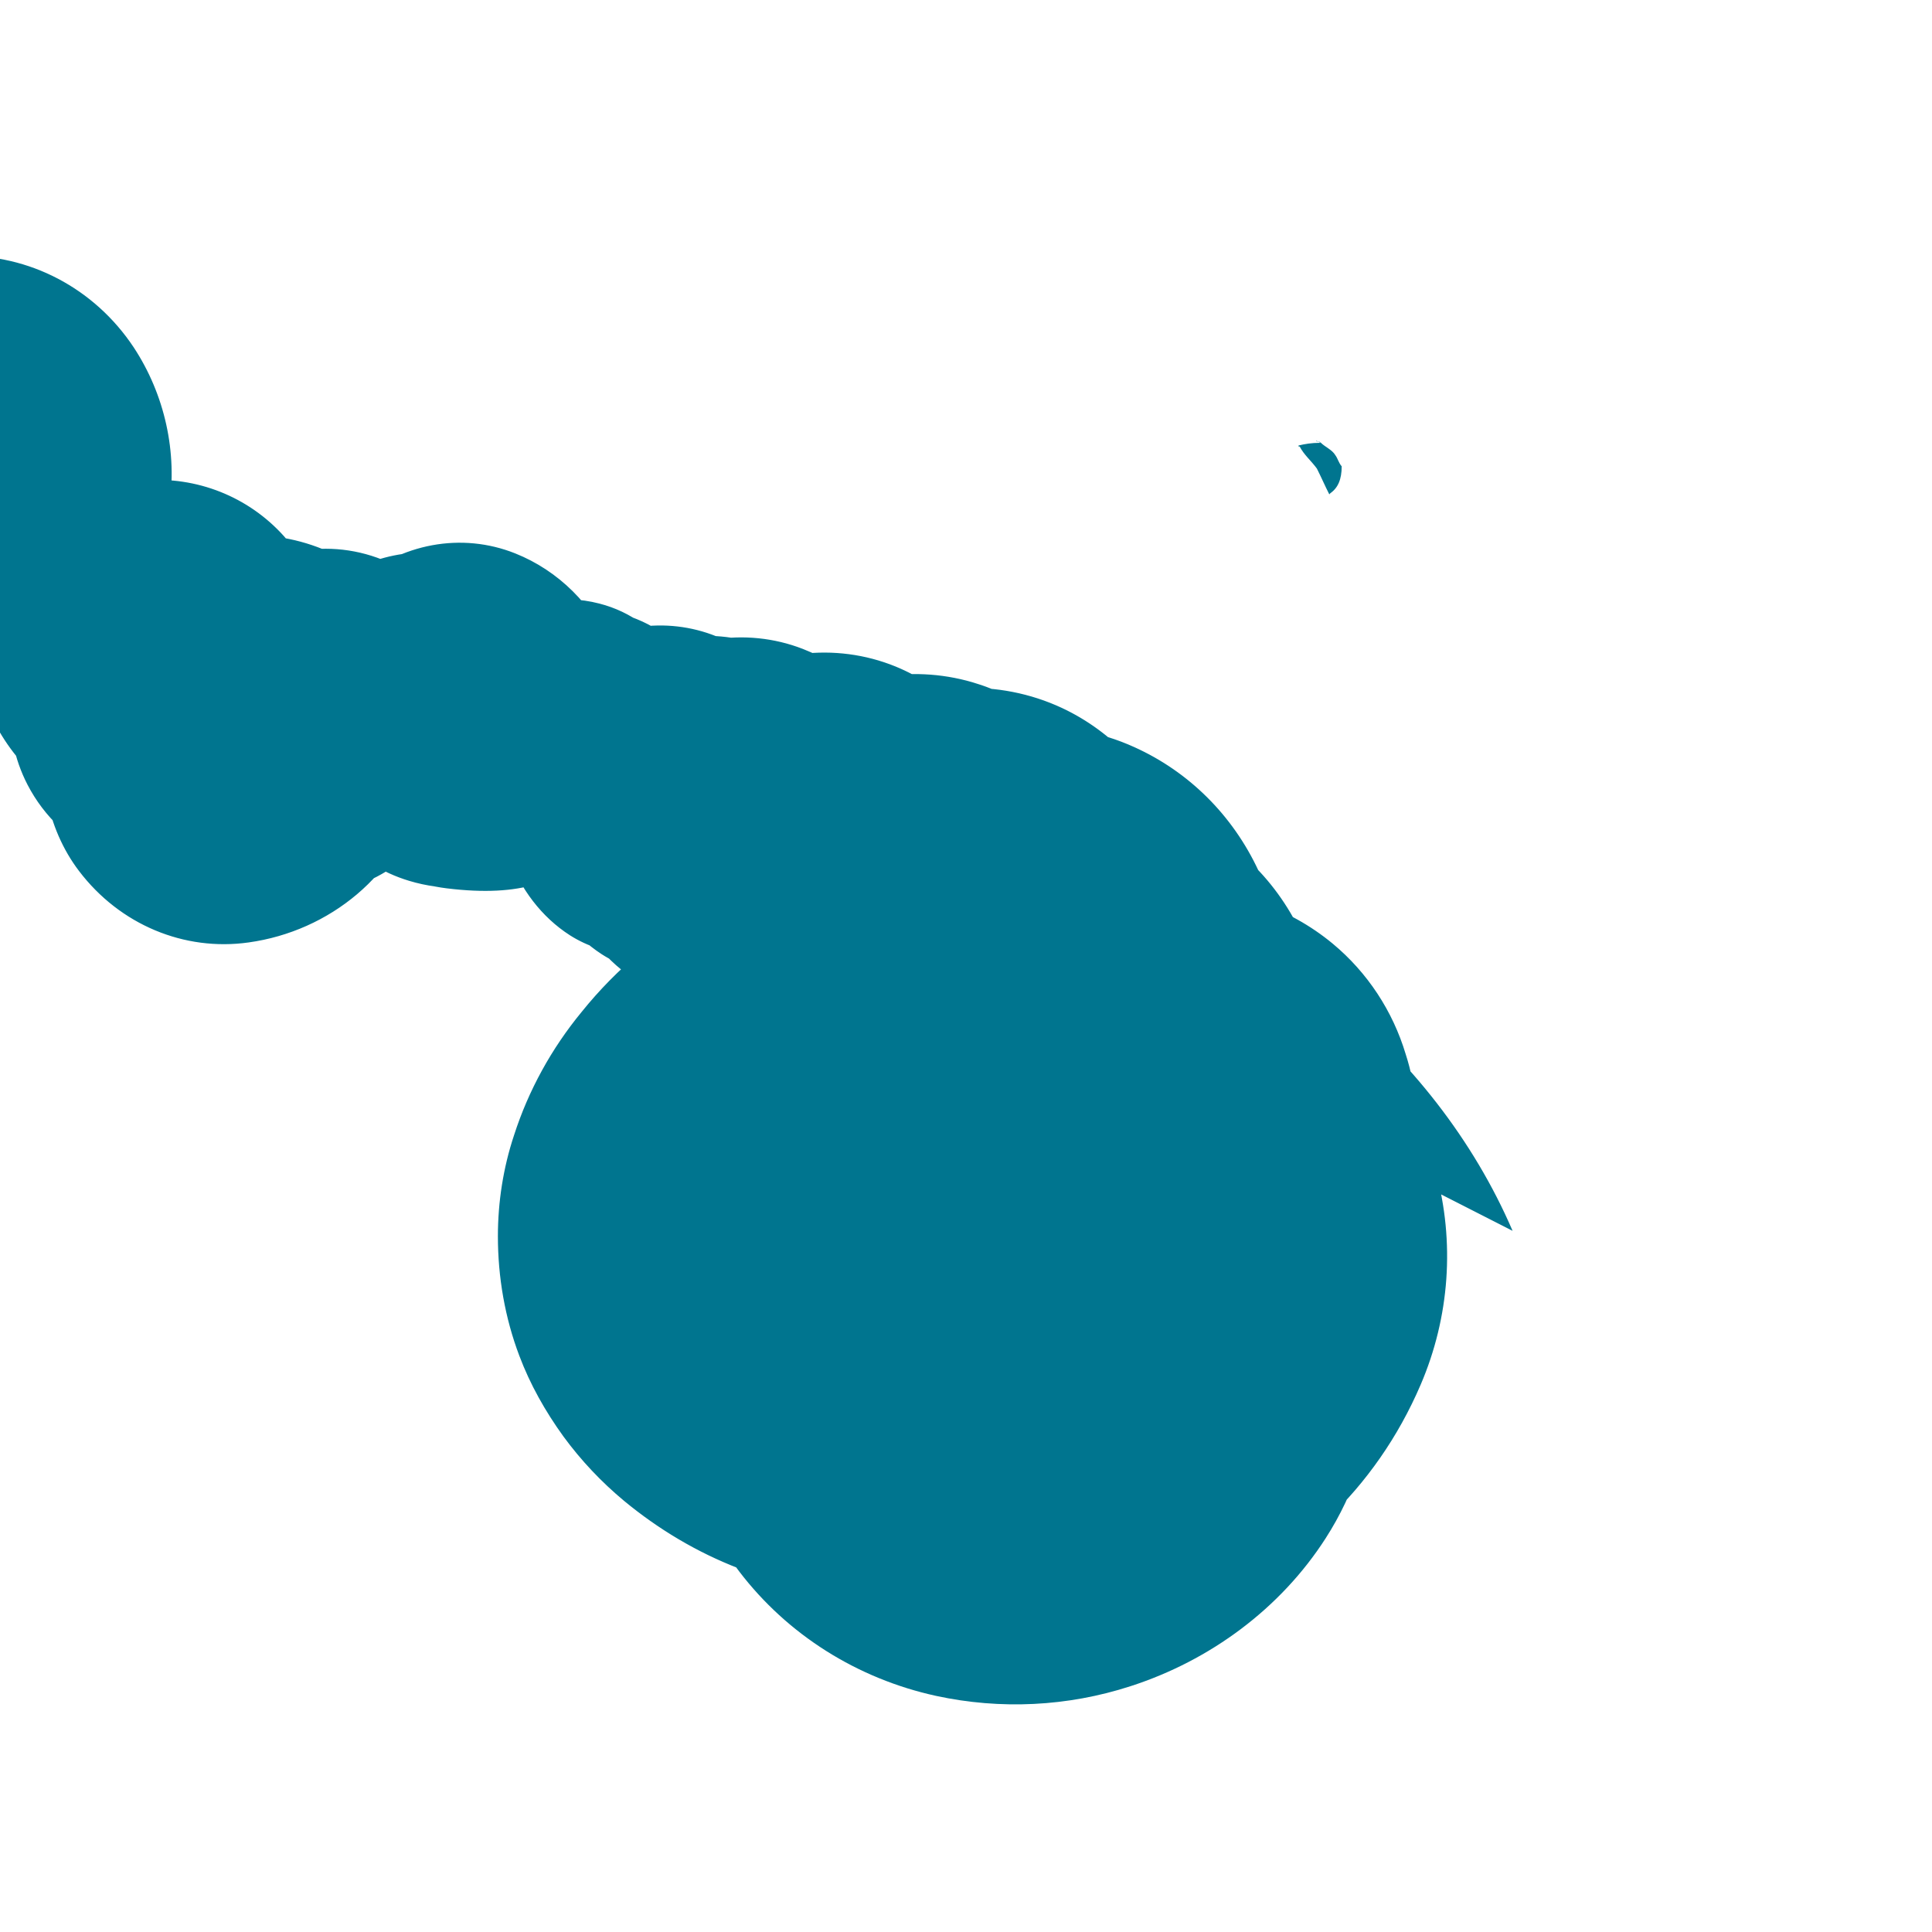 <svg viewBox="0 0 24 24" fill="none" xmlns="http://www.w3.org/2000/svg">
<path d="M16.405 5.501c-.115 0-.193.014-.274.033v.013h.014c.054.104.146.18.214.274.054.107.1.214.154.32l.014-.015c.094-.066.14-.172.14-.333-.04-.047-.046-.094-.08-.14-.04-.067-.126-.1-.18-.154-.014-.014-.027-.014-.042-.014-.014 0-.014-.014-.02-.014z" fill="#00758F"/>
<path d="M18.79 15.29c-.488-1.133-1.274-2.124-2.233-2.906-.673-.547-1.407-.993-2.18-1.313-.426-.174-.873-.32-1.333-.433-.313-.08-.64-.133-.973-.16-.187-.013-.373-.013-.56 0-.946.053-1.873.32-2.706.773-.6.327-1.14.773-1.58 1.32-.373.453-.66.973-.84 1.533-.133.4-.2.827-.2 1.253 0 .507.087 1.013.267 1.487.133.353.32.686.547 1 .22.3.473.567.753.8.427.353.907.64 1.427.84.653.253 1.347.373 2.04.36.787-.013 1.573-.173 2.307-.48.427-.173.827-.4 1.187-.693.227-.18.433-.387.613-.627.12-.16.22-.333.307-.52.053-.113.093-.233.12-.36.013-.053.013-.107.02-.16.013-.067.04-.127.053-.2.013-.087.013-.18 0-.267-.027-.533-.24-1.04-.587-1.44-.227-.267-.507-.487-.827-.653-.24-.127-.507-.213-.787-.267-.373-.073-.76-.073-1.133 0-.24.047-.473.133-.693.253-.347.187-.64.467-.84.813-.133.24-.2.507-.2.787 0 .16.027.32.08.473.033.1.08.193.147.273.04.053.093.093.147.127.067.04.147.053.227.04.067-.013.133-.053.173-.113.027-.04.04-.093.04-.147 0-.067-.013-.133-.047-.187-.02-.033-.047-.06-.08-.08-.027-.013-.06-.013-.093-.007-.02.007-.04.02-.053.04-.013.027-.013.06 0 .087.013.033.04.06.073.073.02.007.047.007.073 0 .033-.013.06-.033.08-.06.013-.02.02-.047.02-.073 0-.04-.013-.08-.04-.113-.027-.04-.067-.067-.113-.08-.067-.02-.14-.013-.2.02-.053.027-.093.073-.113.133-.027.073-.027.153 0 .227.033.093.093.173.173.227.093.067.207.1.32.1.173 0 .347-.067.473-.187.127-.133.2-.307.2-.487 0-.24-.08-.473-.227-.667-.147-.193-.347-.333-.573-.4-.287-.087-.593-.087-.88 0-.213.06-.413.173-.573.327-.2.193-.347.433-.427.7-.067.213-.067.44 0 .653.08.267.227.507.427.7.253.247.573.427.927.52.24.06.487.073.733.04.327-.047.647-.16.927-.327.353-.207.653-.493.867-.84.133-.213.227-.453.267-.7.027-.16.027-.327 0-.487-.04-.24-.133-.467-.267-.667-.187-.267-.433-.487-.72-.633-.373-.193-.787-.287-1.2-.267-.547.027-1.087.2-1.567.493-.387.233-.727.547-.993.927-.2.28-.347.6-.427.933-.053.227-.067.46-.04.693.033.307.133.6.287.867.2.333.473.62.8.827.427.267.927.427 1.44.467.667.053 1.347-.067 1.947-.347.4-.187.767-.453 1.067-.793.2-.227.36-.487.467-.773.067-.187.1-.387.1-.587 0-.32-.087-.633-.247-.907-.133-.227-.32-.427-.547-.567-.287-.18-.613-.28-.947-.293-.453-.02-.907.087-1.307.307-.267.147-.5.347-.667.6-.107.16-.173.347-.193.533-.013.12 0 .24.04.353.053.147.147.273.267.367.147.113.333.173.52.173.24 0 .473-.093.64-.253.133-.127.213-.307.213-.493 0-.133-.047-.26-.133-.36-.067-.073-.16-.12-.26-.133-.073-.007-.147.007-.213.04-.053.027-.1.067-.133.12-.027.04-.04.087-.04.133 0 .053.02.107.053.147.027.033.067.053.107.06.053.013.107 0 .153-.027.033-.02.06-.053.073-.093.007-.027.007-.06-.007-.087-.013-.02-.033-.033-.06-.033-.02 0-.04.007-.053.02-.007.013-.007.033.007.047.007.007.02.007.033.007s.027-.007.033-.02c0-.013 0-.027-.013-.033-.007-.007-.02-.007-.033 0-.007.007-.007.02 0 .027.007.013.02.013.033.007.02-.013.033-.033.033-.06 0-.04-.02-.073-.053-.093-.047-.027-.107-.027-.16.007-.04.027-.067.073-.067.127 0 .073.033.14.087.187.067.053.153.08.24.067.113-.02.213-.093.267-.2.067-.133.067-.287 0-.42-.073-.16-.2-.287-.36-.353-.2-.08-.427-.073-.627.02-.267.12-.487.333-.607.6-.08.18-.1.38-.053.573.053.24.187.453.387.6.267.193.607.267.927.2.427-.087.807-.333 1.047-.693.16-.24.24-.527.227-.813-.013-.373-.147-.733-.387-1.013-.307-.36-.747-.573-1.213-.58-.6-.013-1.2.173-1.707.527-.333.233-.6.553-.773.927-.113.24-.173.507-.173.773 0 .373.093.74.267 1.067.227.427.573.787.987 1.027.527.3 1.147.427 1.767.36.8-.087 1.56-.44 2.133-1 .373-.36.66-.807.827-1.307.107-.32.147-.66.12-1-.04-.473-.2-.927-.467-1.307-.347-.493-.827-.867-1.387-1.067-.707-.253-1.473-.253-2.18 0-.893.32-1.667.927-2.153 1.747-.32.533-.48 1.147-.467 1.773.02.8.287 1.587.773 2.227.6.787 1.467 1.333 2.447 1.547.8.173 1.633.133 2.413-.12.993-.32 1.867-.967 2.427-1.84.36-.56.573-1.213.613-1.887.027-.453-.02-.907-.14-1.333-.16-.573-.453-1.107-.867-1.533-.533-.547-1.227-.887-1.973-1-.94-.14-1.907.007-2.747.42-.667.327-1.227.84-1.587 1.487-.24.433-.36.92-.347 1.413.013.627.2 1.24.533 1.773.427.667 1.067 1.187 1.827 1.487.973.38 2.067.38 3.04 0 1.24-.487 2.267-1.427 2.827-2.733.36-.84.427-1.773.187-2.653-.16-.587-.453-1.133-.853-1.587-.507-.573-1.173-.98-1.913-1.173-1.013-.267-2.093-.14-3.013.353-.687.367-1.24.947-1.573 1.667-.22.48-.307 1.007-.253 1.527.067.667.347 1.307.8 1.813.573.647 1.373 1.067 2.24 1.173 1.1.133 2.227-.173 3.093-.84.547-.42.973-1 1.2-1.667.153-.44.2-.913.133-1.38-.067-.6-.293-1.173-.667-1.653-.473-.6-1.133-1.027-1.887-1.213-1-.24-2.06-.093-2.947.413-.667.38-1.2.967-1.493 1.68-.2.48-.227 1.007-.08 1.507.173.633.547 1.207 1.067 1.62.653.52 1.493.773 2.333.693 1.067-.093 2.067-.593 2.747-1.373.427-.487.707-1.093.8-1.733.06-.427.027-.867-.107-1.28-.16-.533-.473-1.013-.907-1.373-.547-.453-1.253-.693-1.973-.673-1 .027-1.973.413-2.693 1.067-.453.413-.787.947-.96 1.547-.12.4-.133.827-.04 1.24.12.533.387 1.027.773 1.413.487.487 1.133.8 1.827.907.867.133 1.76-.027 2.507-.453.473-.267.867-.667 1.133-1.16.173-.32.267-.68.267-1.04 0-.473-.12-.933-.347-1.333-.287-.507-.72-.907-1.253-1.147-.667-.3-1.427-.307-2.1-.02-.507.213-.947.573-1.253 1.04-.2.3-.307.653-.307 1.013 0 .427.133.84.373 1.173.3.42.747.707 1.24.8.627.12 1.28-.027 1.787-.4.32-.24.567-.587.693-.98.08-.253.093-.527.04-.787-.067-.333-.247-.64-.507-.853-.333-.267-.773-.4-1.213-.373-.573.04-1.12.307-1.507.733-.24.267-.4.607-.453.973-.033.24-.007.487.08.707.107.28.307.52.573.673.333.193.727.253 1.107.173.48-.1.907-.373 1.173-.773.167-.253.24-.547.213-.84-.033-.373-.2-.727-.473-.987-.347-.327-.827-.48-1.307-.427-.6.067-1.147.387-1.507.873-.227.307-.347.687-.347 1.073 0 .453.147.893.413 1.24.333.427.8.707 1.32.787.653.1 1.327-.067 1.84-.453.32-.24.567-.573.707-.96.093-.253.12-.527.08-.787-.053-.333-.2-.653-.427-.907-.287-.32-.68-.513-1.093-.547-.533-.04-1.067.133-1.467.48-.253.22-.427.527-.487.867-.04.223-.007.453.093.653.127.253.347.453.613.573.333.15.707.173 1.053.067.44-.133.827-.413 1.067-.813.15-.253.213-.547.173-.833-.053-.367-.233-.707-.52-.947-.36-.3-.84-.427-1.307-.347-.587.1-1.12.467-1.427 1-.19.33-.26.72-.2 1.093.08.47.33.9.72 1.187.49.36 1.133.473 1.733.307.76-.21 1.407-.787 1.707-1.573.19-.5.2-1.053.027-1.56-.22-.64-.67-1.18-1.267-1.507-.75-.41-1.65-.453-2.433-.107-.62.273-1.133.767-1.413 1.4-.177.4-.213.853-.107 1.28.133.54.453 1.02.907 1.347.573.41 1.3.573 2.007.433.89-.177 1.68-.747 2.133-1.573.287-.523.373-1.14.24-1.72-.167-.733-.633-1.367-1.267-1.773-.8-.51-1.8-.58-2.653-.187-.673.31-1.213.86-1.493 1.553-.177.44-.193.927-.04 1.38.19.573.573 1.06 1.087 1.36.647.38 1.453.427 2.147.127.873-.38 1.553-1.167 1.773-2.12.14-.6.067-1.227-.207-1.773-.343-.687-.927-1.207-1.653-1.467-.913-.327-1.933-.2-2.733.347-.633.433-1.08 1.107-1.227 1.867-.093.48-.027 1 .193 1.44.277.553.747.98 1.32 1.207.72.28 1.533.24 2.22-.107.863-.433 1.48-1.28 1.627-2.24.093-.6.007-1.213-.247-1.76-.32-.687-.863-1.227-1.54-1.533-.85-.387-1.853-.327-2.653.16-.633.387-1.107.993-1.307 1.707-.127.45-.107.933.053 1.373.2.553.573 1.02 1.067 1.307.62.36 1.4.4 2.053.107.82-.367 1.4-1.133 1.52-2.027.077-.56-.007-1.133-.233-1.647-.287-.647-.773-1.173-1.4-1.467-.787-.367-1.713-.327-2.467.107-.593.347-1.04.893-1.227 1.553-.117.42-.093.873.067 1.28.2.513.553.947 1.007 1.213.567.333 1.287.367 1.893.087.76-.353 1.293-1.067 1.407-1.893.07-.52-.04-1.053-.307-1.507-.337-.567-.867-.98-1.487-1.16-.78-.227-1.627-.067-2.287.427-.52.387-.893.96-1.013 1.6-.08.4-.04.82.107 1.2.187.48.507.893.933 1.173.537.353 1.22.427 1.847.2.787-.287 1.387-.933 1.573-1.753.117-.52.047-1.067-.2-1.547-.313-.6-.827-1.053-1.46-1.287-.8-.293-1.707-.173-2.4.32-.55.393-.94 1.007-1.067 1.693-.08.433-.027.887.153 1.287.227.5.607.913 1.08 1.173.593.327 1.32.353 1.947.073.787-.353 1.347-1.047 1.447-1.887.063-.527-.027-1.067-.253-1.547-.287-.6-.76-1.073-1.36-1.32-.753-.307-1.613-.2-2.287.273-.533.38-.913.933-1.04 1.567-.08.4-.04.827.12 1.213.2.487.547.893.993 1.147.56.32 1.253.367 1.847.127.747-.3 1.293-.933 1.427-1.72.083-.493-.013-1.007-.273-1.44-.327-.54-.847-.947-1.453-1.133-.76-.233-1.587-.093-2.24.373-.517.37-.88.913-.987 1.533-.067.393-.027.8.12 1.173.187.467.513.86.947 1.107.547.307 1.227.333 1.813.067.737-.333 1.267-.993 1.373-1.8.067-.507-.033-.027-.24-1.493-.26-.567-.707-.993-1.273-1.213-.713-.277-1.533-.147-2.133.347-.473.393-.8.947-.893 1.553-.06.38-.02.78.113 1.147.167.46.473.847.88 1.093.513.307 1.16.333 1.707.073.687-.327 1.187-.96 1.28-1.727.06-.48-.02-.98-.227-1.407-.26-.53-.693-.927-1.227-1.12-.667-.24-1.427-.12-2.013.313-.467.347-.787.853-.873 1.42-.054.36-.02.733.1 1.073.151.427.427.793.787 1.027.453.293 1.027.32 1.547.073.653-.313 1.12-.913 1.213-1.627.06-.447-.013-.907-.2-1.307-.234-.5-.634-.887-1.134-1.087-.627-.253-1.353-.147-1.893.287-.427.347-.72.853-.8 1.407-.05.347-.013.707.107 1.033.15.41.413.76.767.987.447.283.997.307 1.48.067.607-.3 1.047-.847 1.133-1.493.054-.407-.007-.827-.173-1.2-.21-.467-.567-.84-1.007-1.047-.553-.26-1.213-.187-1.693.193-.38.3-.633.747-.693 1.24-.04.313-.007.64.093.933.127.373.367.693.677.907.393.267.887.287 1.327.053.553-.293.947-.8 1.013-1.387.04-.367-.02-.747-.167-1.067-.187-.4-.507-.72-.893-.893-.487-.22-1.053-.16-1.487.16-.343.253-.573.64-.627 1.067-.033.28 0 .567.1.833.123.333.347.613.647.8.373.233.84.247 1.247.033.51-.267.873-.747.927-1.293.033-.347-.033-.7-.187-1.007-.193-.38-.507-.673-.887-.827-.477-.193-1.02-.127-1.433.18-.327.243-.547.607-.587 1.007-.027.253.013.513.113.747.127.293.347.54.633.693.36.193.78.193 1.14 0 .453-.247.773-.693.82-1.2.03-.32-.047-.647-.213-.927-.21-.347-.547-.593-.937-.693-.487-.127-1.007-.027-1.393.273-.307.237-.513.593-.547.973-.02.24.027.487.133.7.133.267.367.473.653.587.36.143.76.127 1.107-.047.433-.22.747-.607.793-1.067.027-.293-.053-.593-.22-.84-.21-.3-.54-.5-.907-.567-.46-.087-.933.04-1.307.347-.293.243-.487.593-.513.973-.017.227.033.453.14.653.133.24.353.427.613.533.327.133.693.107.993-.067.377-.207.64-.567.673-.973.02-.267-.06-.533-.227-.747-.21-.26-.527-.42-.867-.453-.427-.047-.867.093-1.16.373-.233.22-.373.533-.387.86-.007.207.047.413.153.587.133.207.347.353.593.413.307.073.627.027.887-.127.327-.193.553-.52.573-.887.013-.24-.073-.48-.24-.653-.21-.207-.507-.307-.8-.287-.373.033-.713.233-.907.547-.153.25-.2.553-.133.84.08.36.313.667.653.813.427.183.92.107 1.28-.193.453-.38.667-.96.567-1.52-.127-.707-.633-1.287-1.307-1.5-.847-.267-1.773.047-2.307.8-.333.473-.447 1.067-.313 1.627.173.7.673 1.267 1.36 1.473.86.26 1.8-.067 2.287-.833.307-.48.38-1.08.193-1.627-.233-.687-.773-1.233-1.48-1.407-.887-.22-1.827.147-2.247 1-.267.54-.267 1.173-.007 1.72.327.683.967 1.147 1.72 1.24 1.887.233 1.92-.867 2.133-1.587.133-.453.107-.94-.08-1.38-.233-.553-.667-.98-1.2-1.193-.667-.267-1.427-.127-1.987.367-.353.31-.587.74-.647 1.207-.04.313.007.64.133.927.16.36.453.647.813.807.453.2.987.16 1.393-.107.507-.333.827-.893.827-1.493 0-.4-.127-.787-.36-1.093-.293-.383-.747-.613-1.233-.627-.607-.02-1.2.247-1.573.733-.235.307-.375.687-.4 1.08-.013.26.04.52.153.753.143.293.387.527.687.653.377.16.807.127 1.153-.087.433-.267.727-.727.767-1.24.027-.34-.06-.68-.24-.967-.227-.36-.587-.607-.993-.667-.507-.073-1.027.107-1.393.487-.29.3-.46.707-.467 1.133-.007.287.067.573.213.813.183.3.473.52.813.607.427.107.88.007 1.213-.267.42-.347.647-.853.607-1.373-.053-.647-.427-1.227-.993-1.507-.713-.353-1.58-.227-2.133.333-.347.353-.56.833-.573 1.327-.007.333.08.66.253.933.217.34.567.573.967.627.5.067.993-.127 1.293-.507.373-.473.48-1.107.287-1.68-.247-.72-.88-1.227-1.64-1.32-.953-.12-1.9.4-2.273 1.293-.235.563-.2 1.213.093 1.747.367.667.993 1.127 1.74 1.24 1.013.153 2.013-.347 2.407-1.293.247-.593.207-1.273-.107-1.833-.393-.707-1.107-1.167-1.907-1.227-1.007-.073-1.973.533-2.273 1.493-.19.6-.127 1.273.167 1.827.367.693 1.047 1.147 1.82 1.213 1.027.087 2-.427 2.353-1.24.22-.51.2-1.1-.053-1.593-.32-.62-.907-1.053-1.573-1.16-.833-.133-1.673.307-2.027 1.08-.223.487-.22 1.053-.007 1.54.273.613.773 1.073 1.407 1.24.793.21 1.633-.027 2.127-.6.313-.36.473-.827.447-1.293-.033-.587-.32-1.133-.787-1.487-.587-.44-1.4-.527-2.067-.227-.527.237-.94.7-1.133 1.267-.12.36-.107.747.04 1.1.187.447.533.8.967.96.547.2 1.16.093 1.613-.287.567-.477.8-1.24.587-1.92-.27-.853-.973-1.453-1.867-1.507-1.12-.067-2.153.707-2.427 1.8-.173.687-.033 1.427.373 1.96.507.667 1.307 1 2.107.887 1.007-.14 1.873-.847 2.127-1.827.16-.617.007-1.287-.413-1.8-.527-.64-1.347-.933-2.153-.773-.633.127-1.2.507-1.547 1.04-.22.34-.307.747-.253 1.147.067.507.333.973.733 1.28.5.387 1.173.487 1.793.267.78-.277 1.347-.987 1.447-1.813.063-.52-.047-1.053-.307-1.507-.327-.567-.867-.973-1.507-1.12-.8-.187-1.64.067-2.233.673-.373.38-.607.887-.647 1.427-.027.36.047.727.213 1.047.207.4.547.72.953.887.51.21 1.087.173 1.56-.1.593-.343.973-.967 1.007-1.647.02-.427-.107-.847-.353-1.173-.31-.407-.787-.653-1.293-.673-.633-.027-1.253.273-1.607.78-.223.32-.32.72-.267 1.107.067.487.347.927.773 1.193.533.333 1.227.347 1.793.033.713-.393 1.173-1.187 1.173-2.027 0-.547-.2-1.073-.553-1.467-.443-.493-1.087-.747-1.747-.693-.827.067-1.58.567-1.92 1.333-.213.48-.213 1.027-.007 1.513.267.613.747 1.087 1.36 1.267.767.227 1.6-.027 2.107-.647.32-.393.48-.893.427-1.393-.067-.627-.407-1.193-.927-1.547-.653-.44-1.513-.44-2.167 0-.413.28-.707.72-.8 1.213-.06.32-.033.66.08.967.143.387.413.707.767.907.447.253 1.007.253 1.453-.007.56-.327.927-.927.953-1.573.02-.41-.087-.813-.3-1.147-.267-.42-.693-.707-1.173-.787-.6-.1-1.227.127-1.627.587-.253.29-.407.66-.427 1.04-.013.253.04.507.153.733.143.287.387.513.687.627.377.143.8.1 1.133-.107.42-.267.693-.72.707-1.213.007-.313-.087-.62-.267-.867-.227-.307-.573-.487-.947-.507-.467-.027-.92.187-1.213.573-.18.24-.273.547-.253.853.027.387.207.747.507.987.373.3.873.367 1.313.173.553-.243.933-.787.98-1.4.03-.387-.073-.78-.287-1.107-.27-.407-.687-.687-1.147-.747-.573-.073-1.153.153-1.473.587-.203.273-.307.613-.287.953.033.427.253.82.587 1.067.42.307.98.333 1.427.073.56-.327.907-.947.9-1.607-.007-.417-.147-.82-.393-1.133-.31-.393-.767-.627-1.253-.633-.607-.007-1.193.287-1.513.773-.203.307-.287.687-.233 1.047.067.453.313.86.693 1.107.477.307 1.093.307 1.573 0 .6-.387.94-1.08.873-1.773-.08-.873-.687-1.6-1.547-1.847-1.08-.307-2.227.233-2.727 1.267-.314.647-.267 1.413.127 2.02.493.757 1.4 1.14 2.267.96 1.087-.227 1.967-1.133 2.133-2.24.107-.693-.053-1.413-.44-2-.487-.733-1.3-1.16-2.16-1.133-1.08.033-2.08.693-2.467 1.713-.24.64-.2 1.36.107 1.973.387.773 1.107 1.273 1.927 1.347 1.027.093 2.007-.487 2.407-1.44.25-.6.227-1.287-.067-1.873-.367-.733-1.047-1.227-1.827-1.32-.98-.12-1.94.4-2.307 1.293-.23.56-.2 1.213.08 1.753.353.677.973 1.147 1.68 1.267.887.15 1.773-.253 2.173-1.013.25-.48.253-1.04.007-1.527-.31-.607-.853-1.02-1.487-1.133-.8-.143-1.613.187-1.987.84-.237.413-.3.907-.173 1.367.16.577.573 1.047 1.133 1.267.703.273 1.507.073 1.987-.5.303-.36.44-.827.38-1.28-.077-.57-.407-1.087-.9-1.4-.62-.393-1.44-.393-2.06 0-.393.25-.667.647-.747 1.1-.05.3-.007.613.12.887.16.347.447.613.787.747.427.167.913.127 1.287-.107.467-.293.773-.8.793-1.353.013-.35-.087-.693-.28-.98-.243-.36-.62-.593-1.033-.633-.52-.05-1.04.2-1.313.647-.173.283-.233.627-.173.947.077.403.313.76.653.967.427.26.967.233 1.367-.067.5-.373.747-.987.647-1.573-.127-.737-.653-1.347-1.367-1.54-.9-.24-1.86.173-2.227 1.04-.23.55-.167 1.173.173 1.673.427.627 1.16.93 1.887.773.913-.197 1.627-.933 1.76-1.853.083-.58-.067-1.173-.413-1.647-.433-.587-1.133-.887-1.847-.787-.893.127-1.667.747-1.887 1.627-.137.553-.04 1.147.26 1.627.377.6 1.027.953 1.72.933.873-.027 1.667-.567 1.96-1.387.18-.513.133-1.08-.133-1.56-.333-.6-.907-.993-1.567-1.067-.827-.093-1.64.373-1.973 1.147-.21.487-.18 1.04.08 1.507.33.583.927.94 1.567.933.8-.007 1.54-.507 1.827-1.267.18-.48.147-1.027-.1-1.487-.313-.573-.853-.953-1.473-1.013-.78-.077-1.533.347-1.84 1.04-.193.437-.18.933.04 1.367.277.54.787.893 1.353.933.713.053 1.387-.347 1.647-1.013.163-.42.133-.893-.087-1.287-.277-.493-.767-.813-1.313-.853-.687-.053-1.347.293-1.613.92-.167.397-.153.853.04 1.24.243.487.687.8 1.2.84.647.053 1.267-.267 1.513-.853.157-.367.127-.787-.08-1.133-.26-.433-.707-.693-1.187-.707-.6-.02-1.167.287-1.407.787-.153.317-.133.687.053.987.233.373.627.587 1.047.567.527-.027 1-.347 1.193-.84.123-.313.093-.667-.083-.96-.222-.367-.618-.573-1.018-.547-.5.033-.953.353-1.133.827-.113.297-.08.627.093.9.217.34.587.533.98.513.493-.027.94-.313 1.113-.773.11-.29.08-.613-.08-.88-.202-.333-.578-.527-.978-.507-.5.027-.953.313-1.107.787-.097.297-.067.627.087.9.193.34.533.547.907.547.467 0 .887-.293 1.053-.733.105-.28.08-.593-.07-.853-.19-.32-.537-.513-.913-.507-.473.013-.907.273-1.087.707-.113.273-.093.587.053.84.183.313.513.507.867.513.443.013.853-.253 1.02-.673.105-.267.087-.567-.053-.82-.177-.3-.497-.487-.847-.493-.437.007-.84.253-1.007.653-.107.253-.093.54.033.78.16.3.453.487.773.507.4.027.787-.2.947-.567.1-.233.087-.5-.04-.72-.16-.273-.447-.427-.747-.44-.373-.02-.733.2-.88.547-.093.22-.087.467.02.68.133.267.38.433.667.453.36.027.707-.16.847-.473.087-.2.08-.427-.02-.62-.127-.24-.373-.373-.633-.387-.327-.02-.64.153-.773.427-.08.173-.08.373.007.54.107.2.313.313.533.327.277.02.547-.113.667-.36.077-.153.073-.327-.013-.473-.107-.183-.293-.287-.493-.3-.25-.02-.493.093-.607.307-.073.133-.073.3.007.427.1.153.273.233.453.247.227.02.447-.08.553-.267.067-.12.067-.26-.007-.373-.093-.137-.253-.213-.413-.227-.2-.02-.4.067-.507.22-.067.1-.067.227.007.32.093.12.233.173.373.187.18.02.353-.053.44-.2.053-.087.053-.2-.007-.28-.073-.1-.2-.147-.32-.16-.153-.02-.307.047-.387.167-.053.073-.053.167.007.233.073.087.173.12.273.133.127.02.253-.033.32-.133.04-.067.04-.147-.007-.207-.06-.073-.153-.107-.247-.113-.12-.013-.24.027-.3.113-.04.053-.04.12.007.167.06.06.133.087.213.1.1.013.2-.02.253-.1.033-.047.033-.107-.007-.147-.047-.053-.12-.073-.187-.08-.087-.013-.173.013-.227.08-.033.04-.033.093.007.127.047.04.107.06.167.067.08.013.16-.013.2-.073.027-.033.027-.08-.007-.107-.04-.04-.093-.053-.147-.06-.067-.007-.133.007-.173.053-.027.027-.027.067.007.093.04.033.087.047.133.053.067.007.133-.007.167-.047.02-.027.02-.067-.007-.087-.033-.033-.073-.04-.113-.047-.053-.007-.107.007-.14.04-.02.02-.02.053.007.073.033.027.067.033.107.04.053.007.107-.007.133-.033.013-.02.013-.053-.007-.067-.027-.027-.06-.033-.093-.04-.04-.007-.08.007-.107.027-.013.013-.013.04.007.053.027.02.053.027.08.033.04.007.08-.007.1-.027.013-.013.013-.04-.007-.053-.02-.02-.047-.027-.073-.033-.033-.007-.067.007-.087.02-.013.013-.013.033.007.047.02.013.04.02.067.027.033.007.067-.007.08-.02.007-.013.007-.033-.007-.04-.013-.013-.033-.02-.053-.027-.027-.007-.053.007-.067.013-.007.007-.007.027.007.033.013.013.027.013.047.02.027.007.053-.007.06-.013.007-.007.007-.027-.007-.033-.013-.013-.027-.013-.04-.02z" fill="#00758F"/>
</svg>